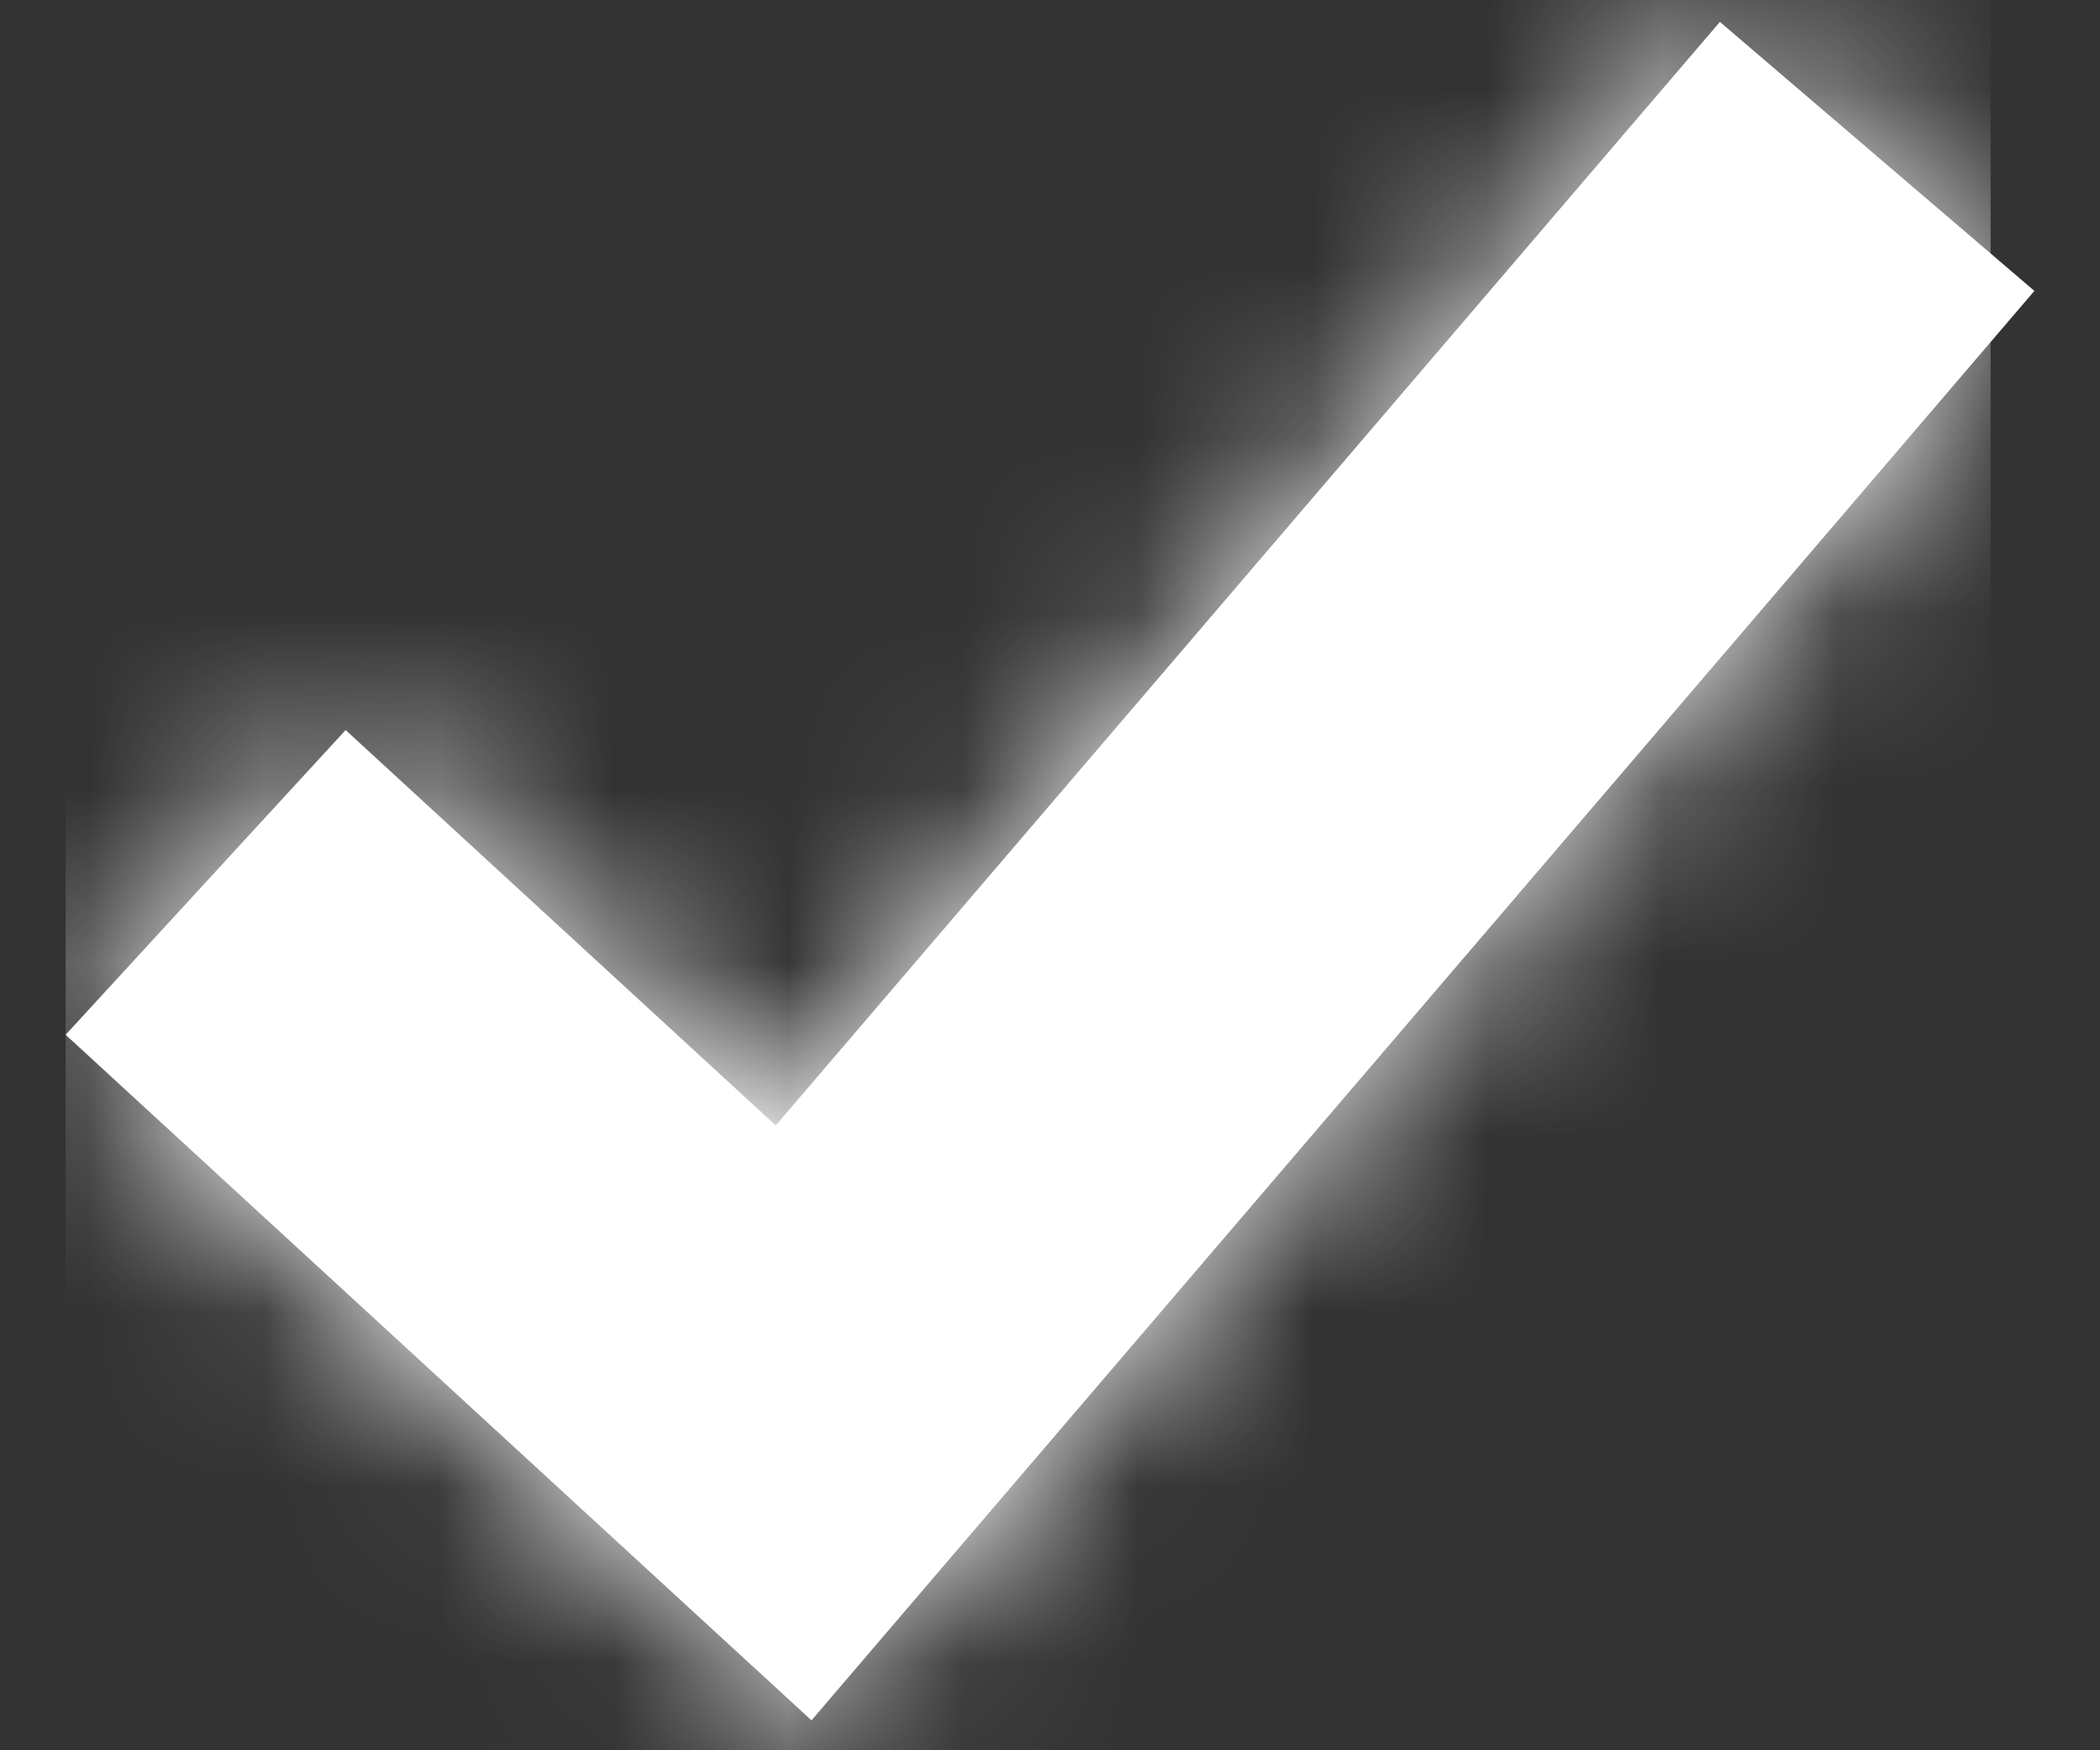 <svg width="12px" height="10px" viewBox="0 0 12 10" version="1.1" xmlns="http://www.w3.org/2000/svg" xmlns:xlink="http://www.w3.org/1999/xlink">
    <rect x="0" y="0" width="12" height="10" fill="#333333" stroke="none"/>
    <defs>
        <polygon id="path-1" points="1.975 5.171 0.375 6.912 4.637 10.829 11.625 2.662 9.828 1.125 4.433 7.43"></polygon>
    </defs>
    <g id="Symbols" stroke="none" stroke-width="1" fill="none" fill-rule="evenodd">
        <g id="_-/-Atoms-/-Checkbox-/-State-/-02-Selected" transform="translate(-3, -4)">
            <g id="_-/-Atoms-/-Icons-/-Textbox-Checkmark" transform="translate(3, 3)">
                <mask id="mask-2" fill="white">
                    <use xlink:href="#path-1"></use>
                </mask>
                <use id="Indicator" fill="#FFFFFF" fill-rule="nonzero" xlink:href="#path-1"></use>
                <g id="_-/-Atoms-/-Colors-/-White" mask="url(#mask-2)" fill="#FFFFFF" fill-rule="evenodd">
                    <g transform="translate(0.375, 0.375)" id="Rectangle">
                        <rect x="0" y="0" width="11" height="11"></rect>
                    </g>
                </g>
            </g>
        </g>
    </g>
</svg>